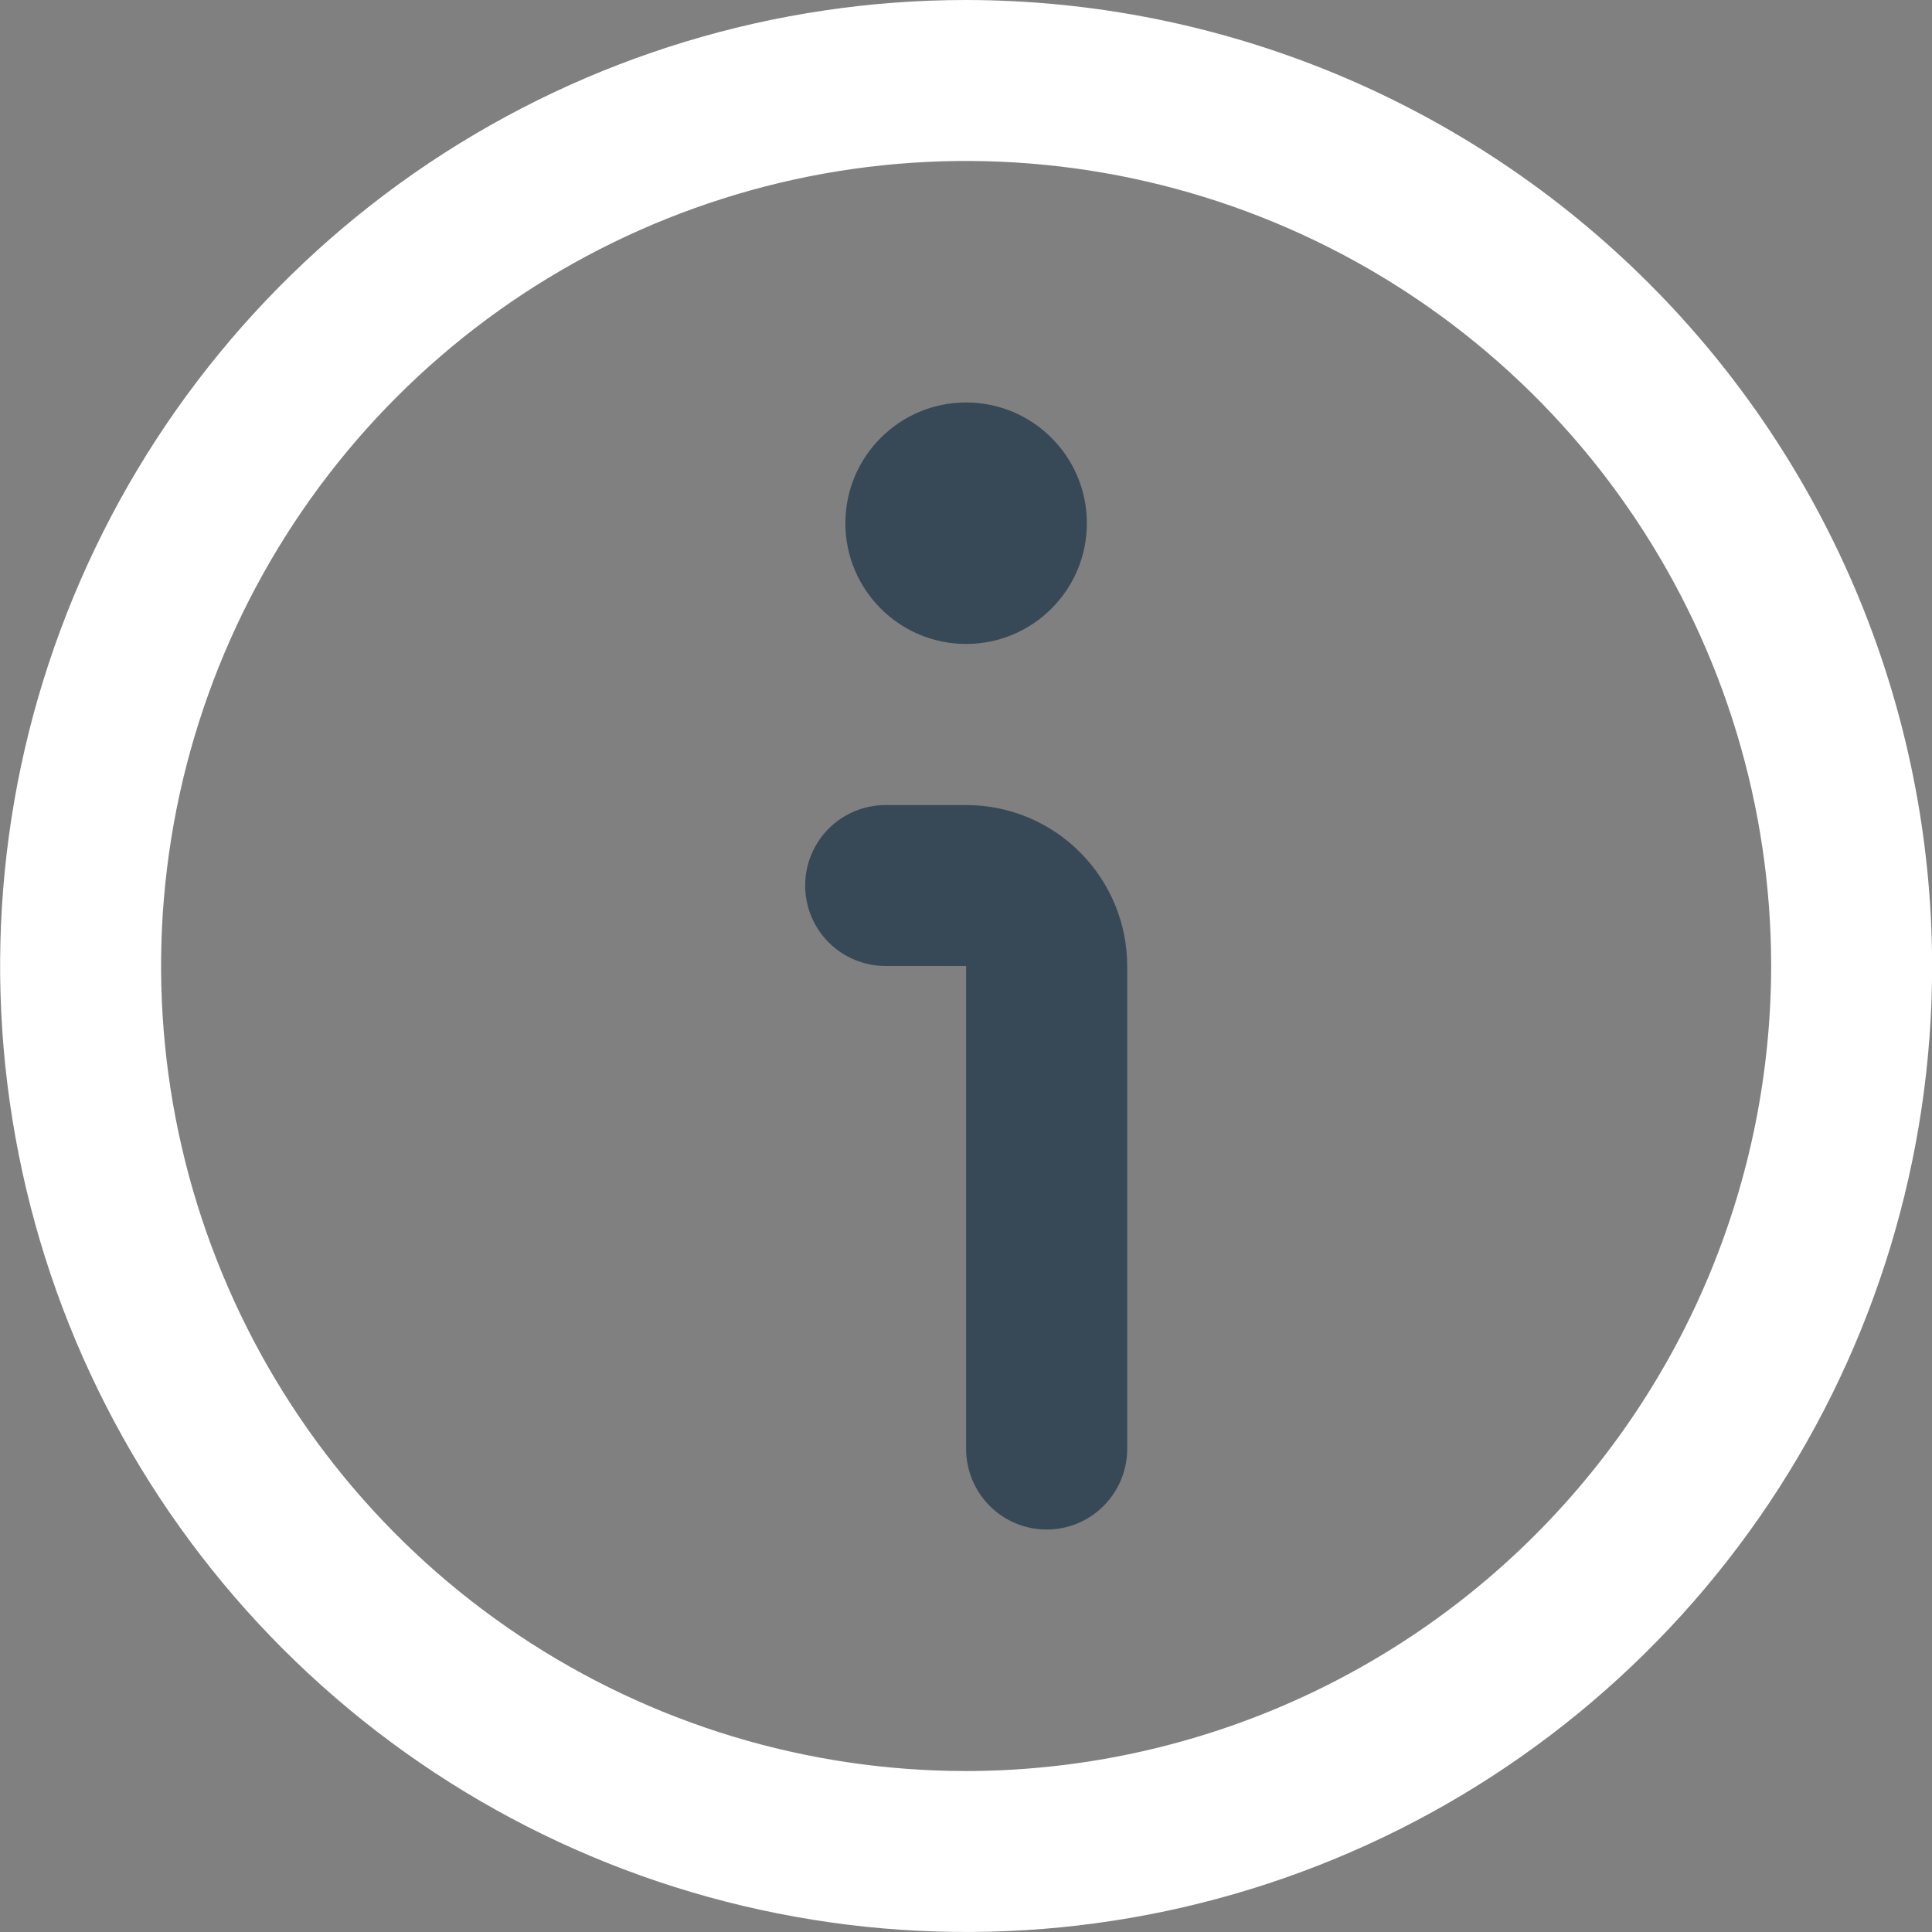 <svg width="16" height="16" viewBox="0 0 16 16" fill="none" xmlns="http://www.w3.org/2000/svg">
<rect x="0" y="0" width="16" height="16" fill="#808080" stroke="none"/>
<g clip-path="url(#clip0_24_3156)">
<path d="M8.001 0C6.419 0 4.872 0.469 3.556 1.348C2.241 2.227 1.215 3.477 0.61 4.939C0.004 6.4 -0.154 8.009 0.155 9.561C0.463 11.113 1.225 12.538 2.344 13.657C3.463 14.776 4.888 15.538 6.44 15.846C7.992 16.155 9.601 15.996 11.062 15.391C12.524 14.786 13.774 13.76 14.653 12.445C15.532 11.129 16.001 9.582 16.001 8C15.999 5.879 15.155 3.845 13.655 2.346C12.155 0.846 10.122 0.002 8.001 0V0ZM8.001 14.667C6.682 14.667 5.394 14.276 4.297 13.543C3.201 12.811 2.346 11.769 1.842 10.551C1.337 9.333 1.205 7.993 1.462 6.699C1.72 5.406 2.355 4.218 3.287 3.286C4.219 2.354 5.407 1.719 6.7 1.461C7.994 1.204 9.334 1.336 10.552 1.841C11.77 2.345 12.812 3.2 13.544 4.296C14.277 5.393 14.668 6.681 14.668 8C14.666 9.768 13.963 11.462 12.713 12.712C11.463 13.962 9.768 14.665 8.001 14.667Z" fill="white"/>
<path d="M8.001 6.667H7.335C7.158 6.667 6.988 6.737 6.863 6.862C6.738 6.987 6.668 7.157 6.668 7.334C6.668 7.51 6.738 7.68 6.863 7.805C6.988 7.93 7.158 8 7.335 8H8.001V12C8.001 12.177 8.072 12.347 8.197 12.472C8.322 12.597 8.491 12.667 8.668 12.667C8.845 12.667 9.014 12.597 9.139 12.472C9.264 12.347 9.335 12.177 9.335 12V8C9.335 7.647 9.194 7.308 8.944 7.058C8.694 6.807 8.355 6.667 8.001 6.667Z" fill="#374957"/>
<path d="M8.001 5.333C8.553 5.333 9.001 4.885 9.001 4.333C9.001 3.781 8.553 3.333 8.001 3.333C7.449 3.333 7.001 3.781 7.001 4.333C7.001 4.885 7.449 5.333 8.001 5.333Z" fill="#374957"/>
</g>
<defs>
<clipPath id="clip0_24_3156">
<rect width="16" height="16" fill="white" transform="translate(0.001)"/>
</clipPath>
</defs>
</svg>
